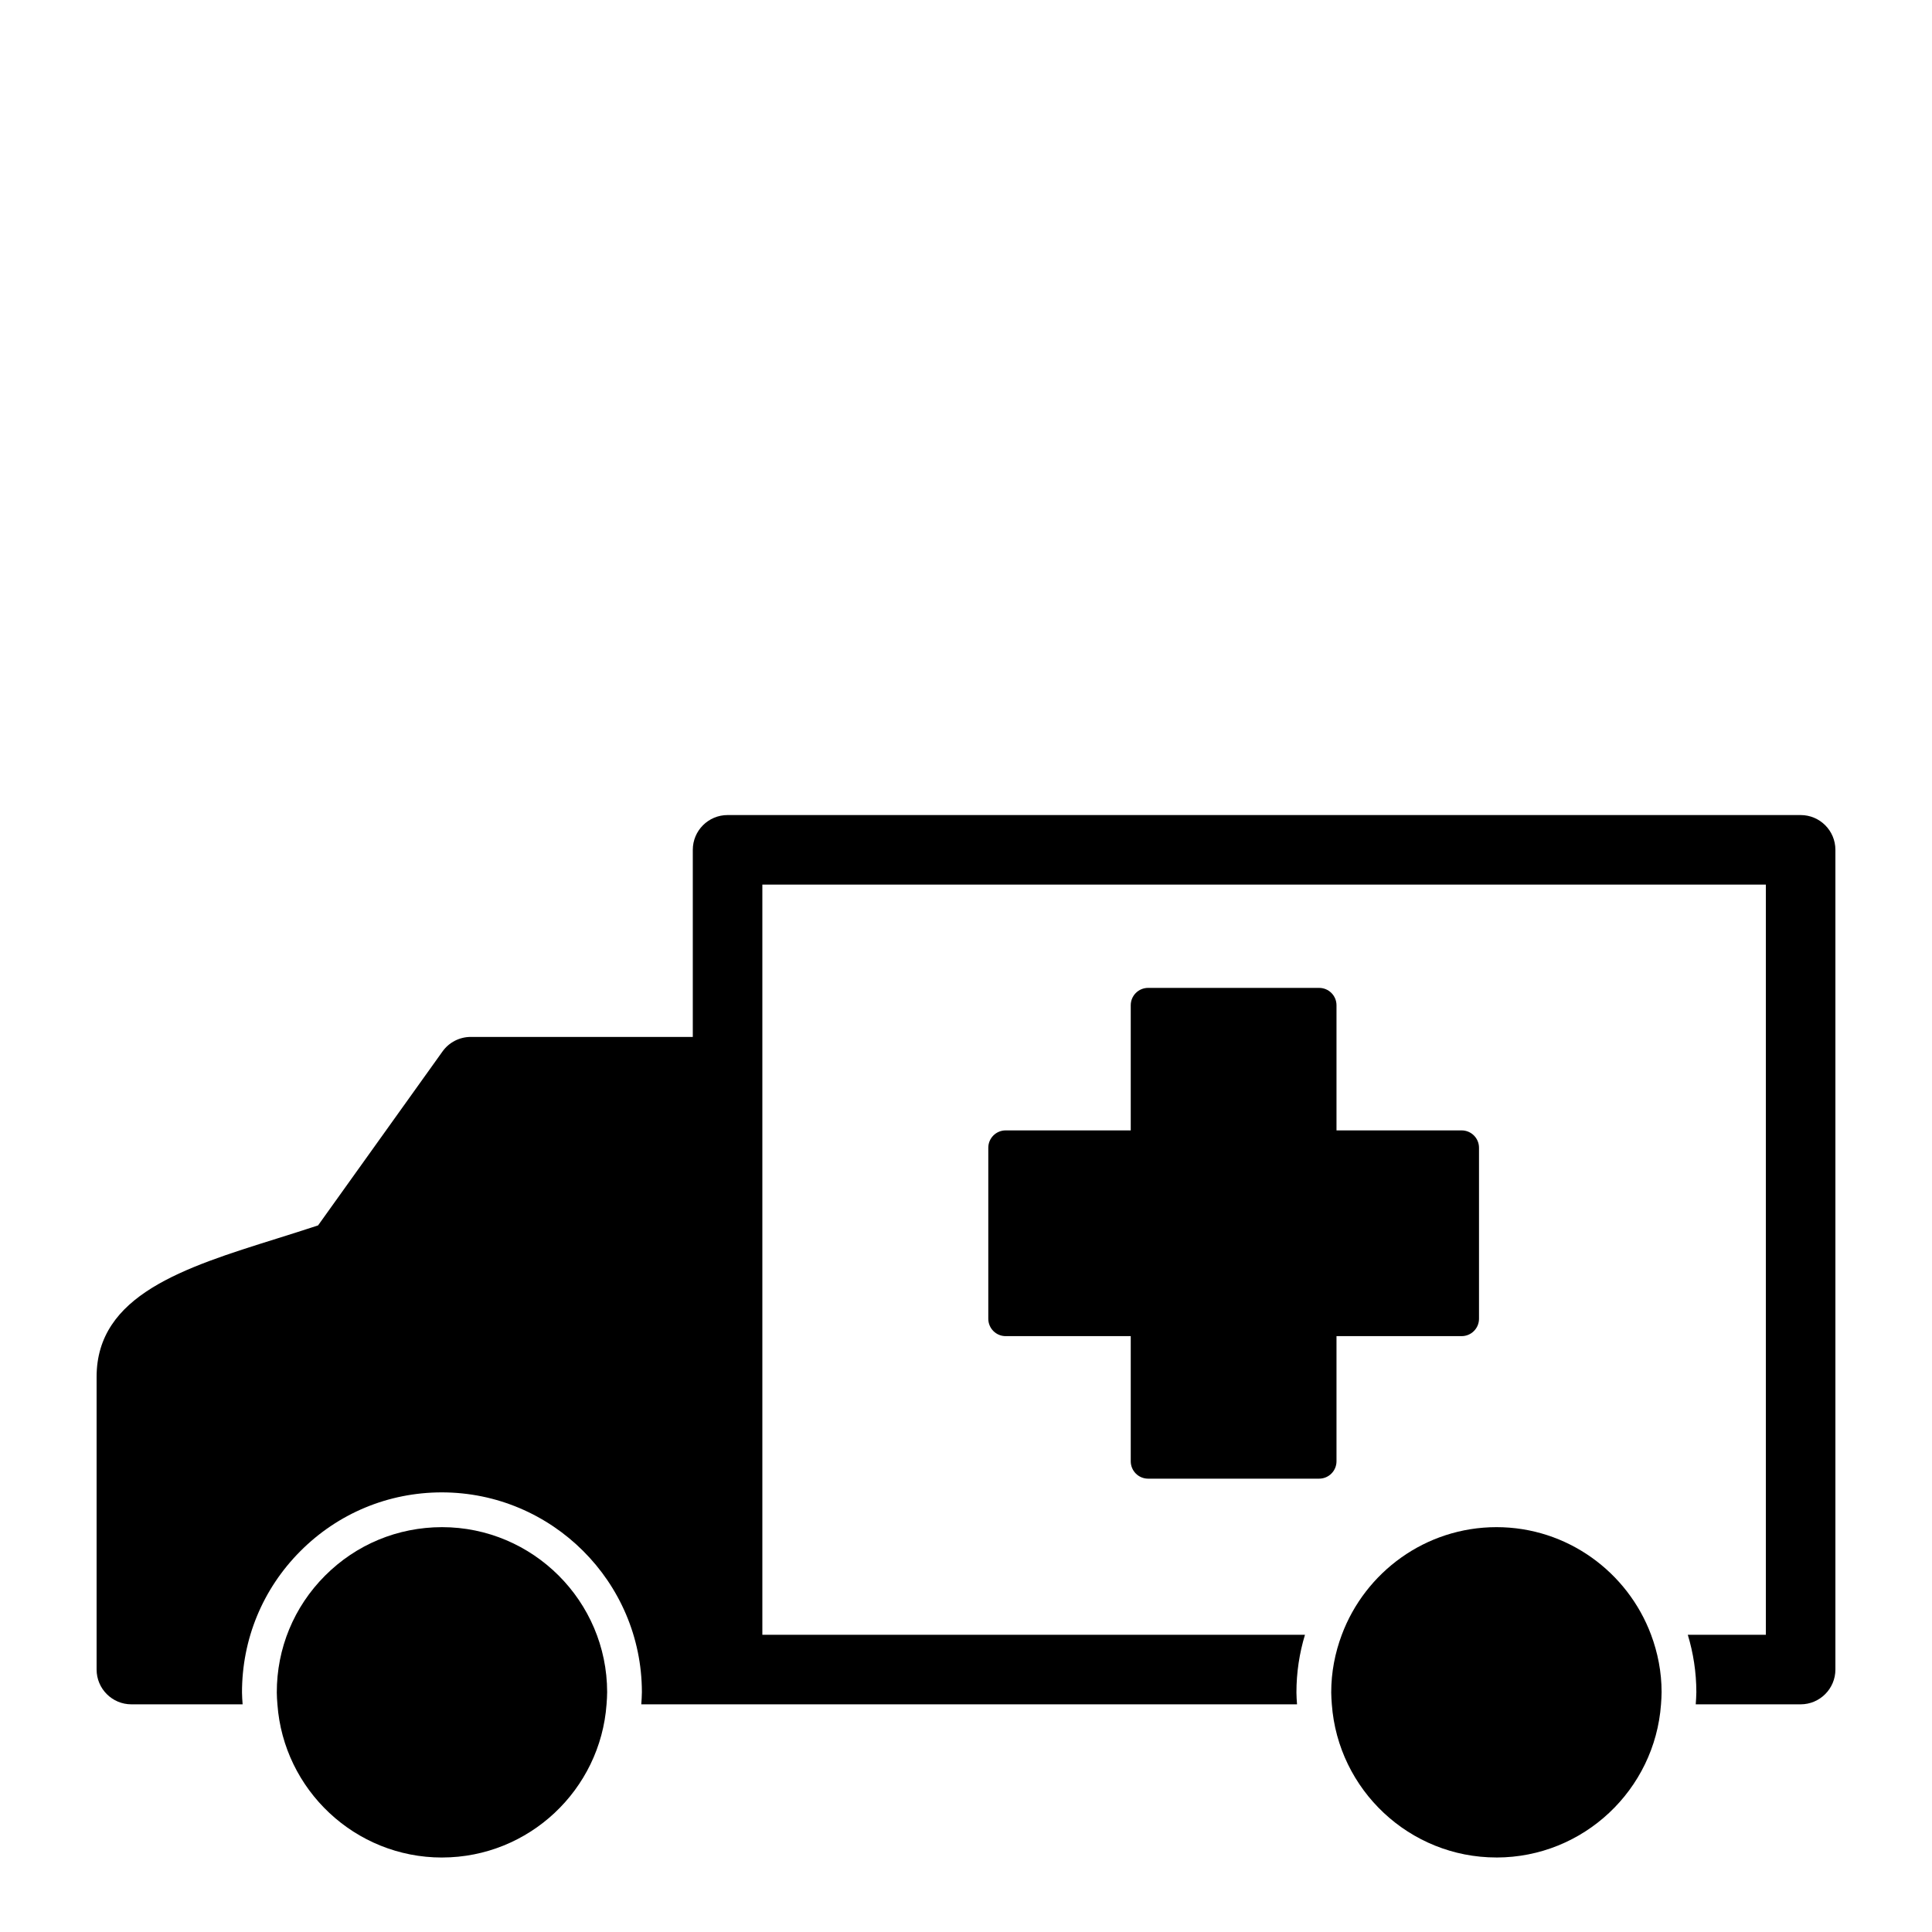 <svg xmlns="http://www.w3.org/2000/svg" xmlns:xlink="http://www.w3.org/1999/xlink" version="1.1" x="0px" y="0px" viewBox="0 0 100 100" enable-background="new 0 0 100 100" xml:space="preserve"><path d="M75.653,58.509h-6.476v-6.477c0-0.497-0.402-0.899-0.9-0.899h-8.851c-0.496,0-0.899,0.402-0.899,0.899v6.477h-6.474  c-0.496,0-0.899,0.402-0.899,0.899v8.85c0,0.498,0.403,0.9,0.899,0.9h6.474v6.477c0,0.497,0.403,0.9,0.899,0.9h8.851  c0.498,0,0.9-0.403,0.9-0.9v-6.477h6.476c0.498,0,0.9-0.402,0.9-0.9v-8.85C76.554,58.911,76.151,58.509,75.653,58.509z"></path><path d="M93.2,42.187H37.659c-0.994,0-1.8,0.807-1.8,1.8v9.684H24.368c-0.582,0-1.126,0.28-1.463,0.752l-6.442,9.004  c-0.735,0.242-1.458,0.47-2.157,0.689C9.519,65.615,5,67.033,5,71.27v15.145c0,0.994,0.807,1.801,1.8,1.801h5.758  c-0.013-0.203-0.032-0.403-0.032-0.609c-0.003-2.764,1.069-5.363,3.022-7.321c1.952-1.957,4.549-3.037,7.314-3.041  c5.712,0,10.355,4.637,10.362,10.337c0,0.214-0.019,0.423-0.031,0.634h33.941c-0.013-0.202-0.031-0.402-0.031-0.608  c-0.001-1.04,0.155-2.044,0.442-2.992H39.459V45.787H91.4v38.828h-4.04c0.284,0.94,0.441,1.935,0.443,2.967  c0,0.213-0.02,0.424-0.032,0.634H93.2c0.993,0,1.8-0.807,1.8-1.801V43.987C95,42.993,94.195,42.187,93.2,42.187z"></path><path d="M22.888,96.144c4.499-0.007,8.186-3.509,8.507-7.929c0.015-0.209,0.031-0.419,0.031-0.632  c-0.006-4.708-3.842-8.538-8.55-8.538c-2.294,0.004-4.439,0.895-6.053,2.512c-1.613,1.617-2.5,3.766-2.496,6.049  c0,0.206,0.017,0.408,0.032,0.61c0.32,4.423,4.017,7.929,8.521,7.929"></path><path d="M77.466,96.144c4.5-0.007,8.187-3.509,8.508-7.929c0.014-0.209,0.03-0.419,0.03-0.632c0-1.046-0.2-2.043-0.545-2.969  c-1.215-3.247-4.34-5.569-8.004-5.569c-3.668,0.004-6.79,2.327-8.003,5.569c-0.35,0.933-0.549,1.937-0.548,2.989  c0,0.207,0.017,0.408,0.031,0.611c0.321,4.423,4.018,7.929,8.521,7.929"></path></svg>